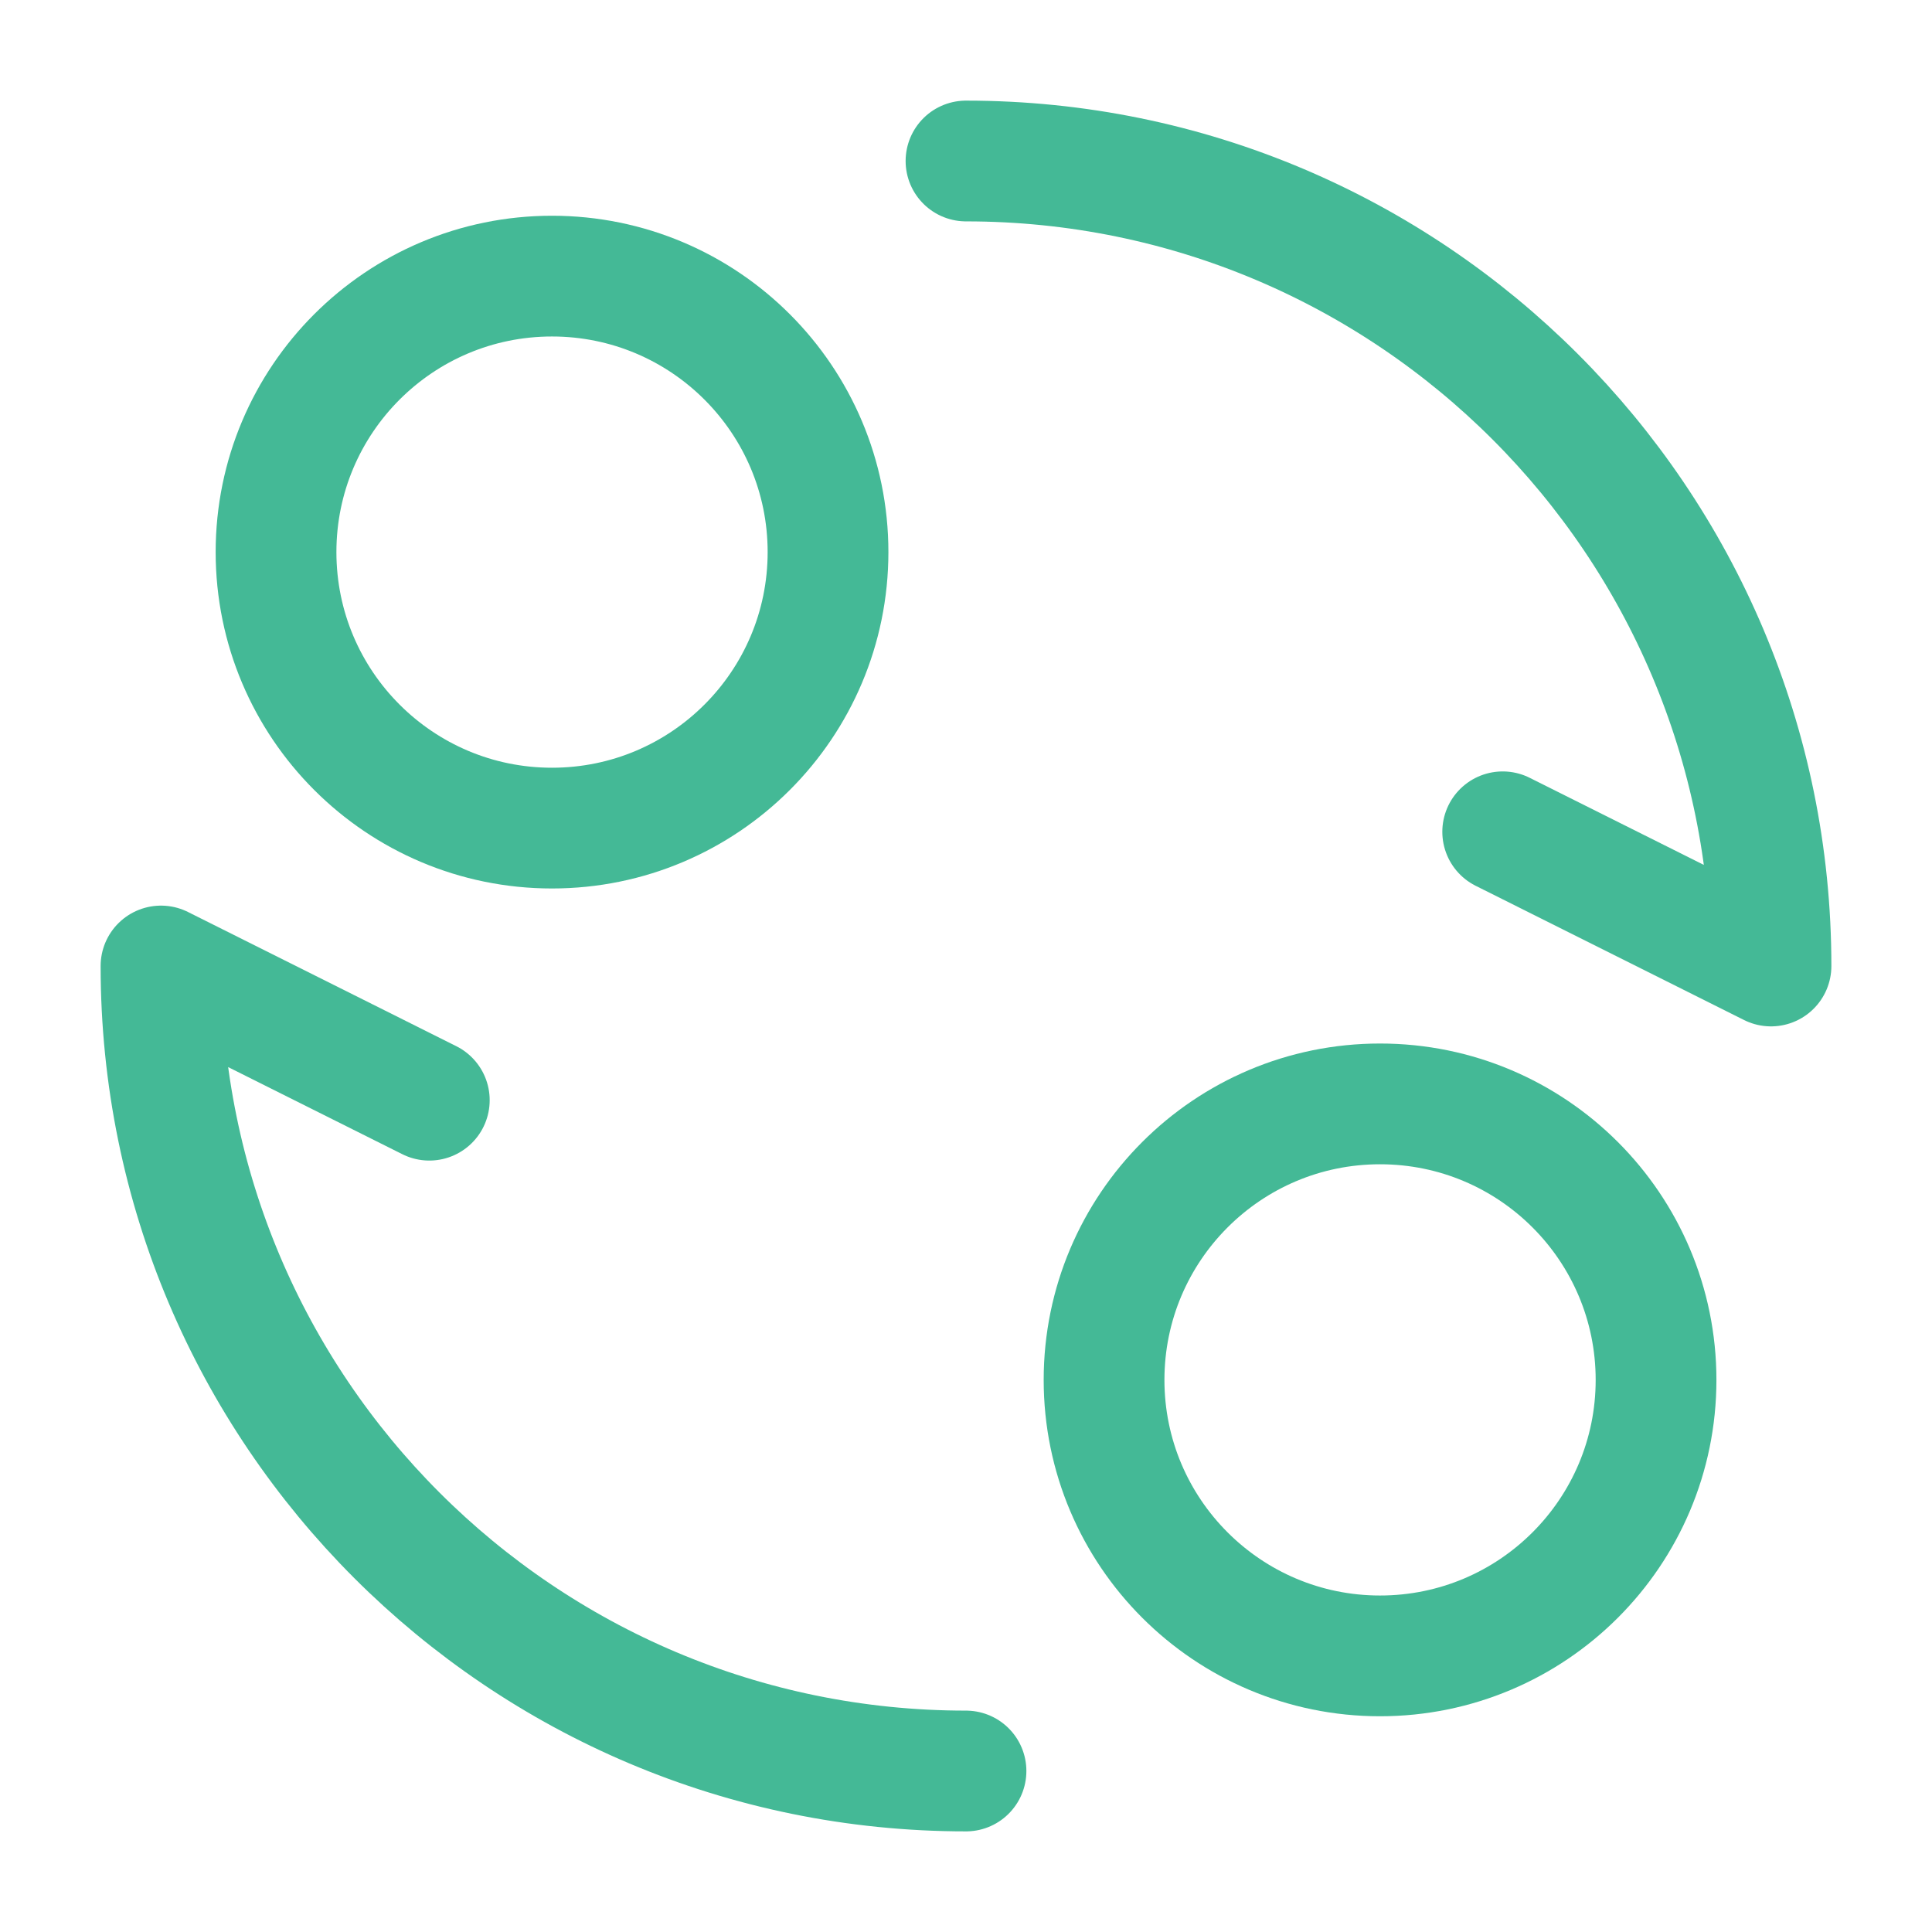 <svg width="24" height="24" viewBox="0 0 24 24" fill="none" xmlns="http://www.w3.org/2000/svg">
<path d="M6.857 10.287C8.751 10.287 10.286 8.752 10.286 6.858C10.286 4.965 8.751 3.43 6.857 3.43C4.964 3.43 3.429 4.965 3.429 6.858C3.429 8.752 4.964 10.287 6.857 10.287Z" stroke="#44B996" stroke-width="1.5" stroke-linecap="round" stroke-linejoin="round"/>
<path d="M17.143 20.57C19.037 20.57 20.572 19.035 20.572 17.142C20.572 15.248 19.037 13.713 17.143 13.713C15.25 13.713 13.715 15.248 13.715 17.142C13.715 19.035 15.25 20.57 17.143 20.57Z" stroke="#44B996" stroke-width="1.5" stroke-linecap="round" stroke-linejoin="round"/>
<path d="M12 22C6.477 22 2 17.523 2 12L5.333 13.667" stroke="#44B996" stroke-width="1.5" stroke-linecap="round" stroke-linejoin="round"/>
<path d="M12 2C17.523 2 22 6.477 22 12L18.667 10.333" stroke="#44B996" stroke-width="1.5" stroke-linecap="round" stroke-linejoin="round"/>
</svg>
